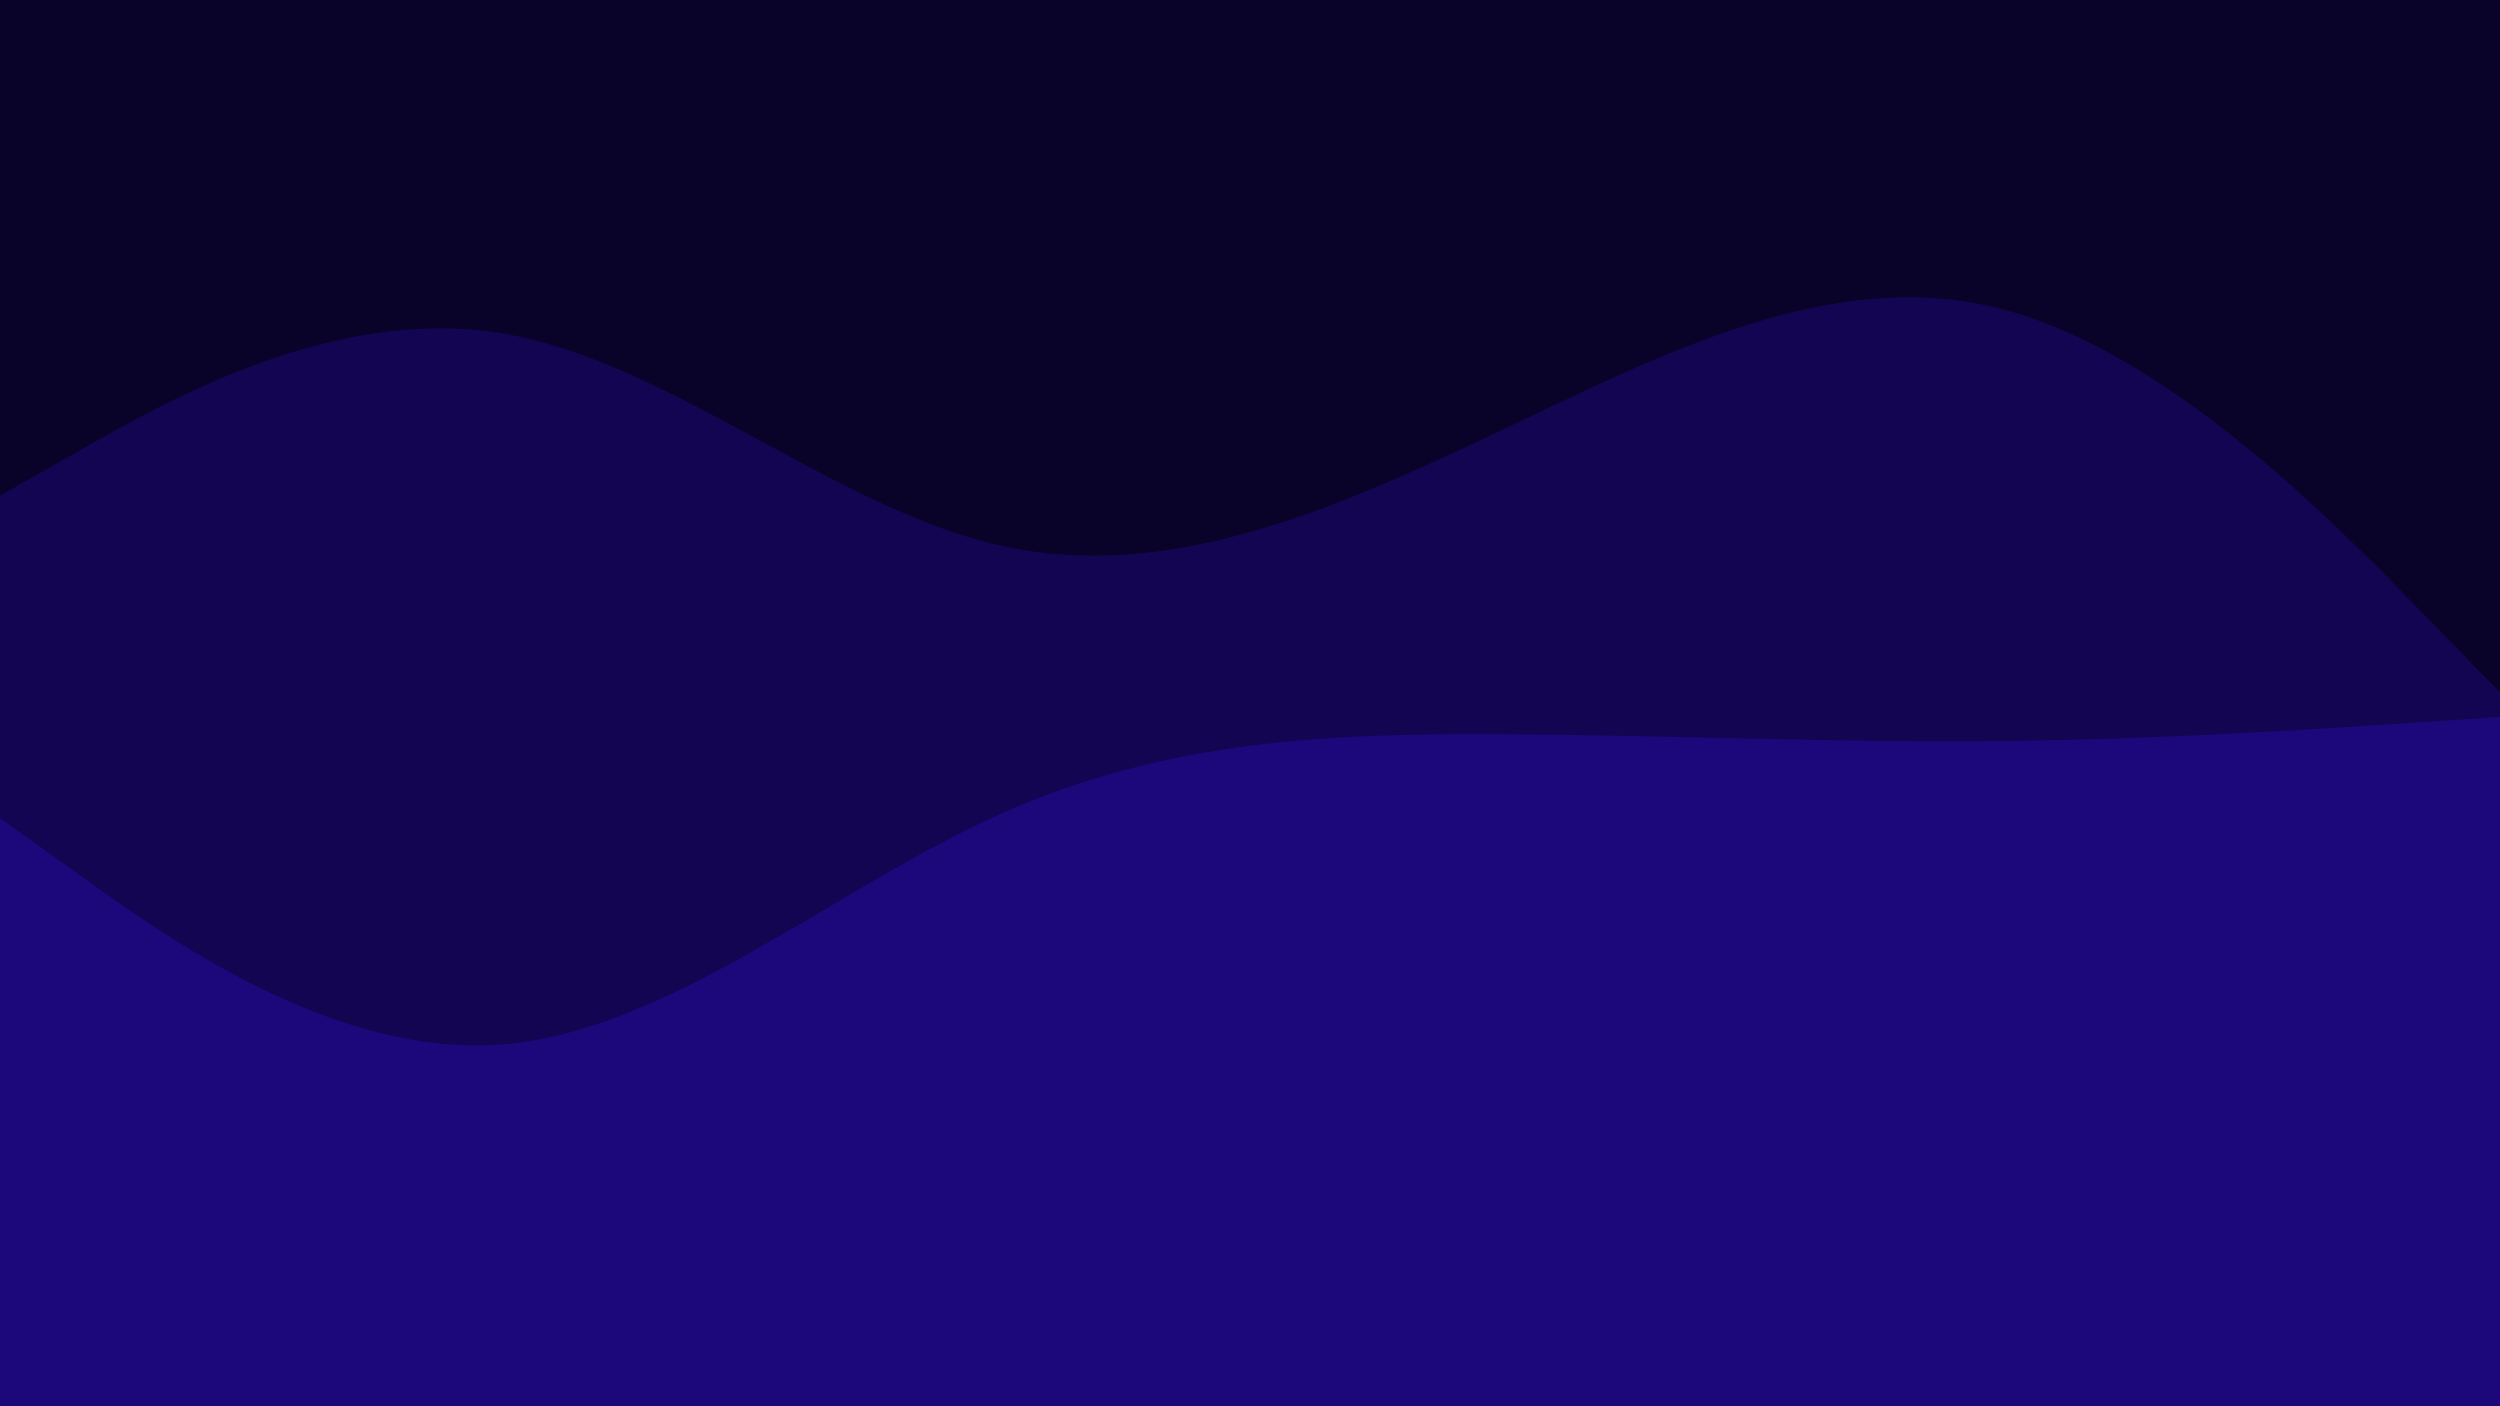 <svg xmlns="http://www.w3.org/2000/svg" viewBox="0 0 1920 1080"><g transform="          rotate(180 960 540)           translate(-2.2737367544323206e-13 -1.1368683772161603e-13)          scale(1)        "><rect width="1920" height="1080" fill="rgb(28, 7, 123)"></rect><g transform="translate(0, 0)"><path fill="rgb(19, 5, 82)" fill-opacity="1" d="M0,529.415L64,525.113C128,520.81,256,512.206,384,510.872C512,509.538,640,515.475,768,516.142C896,516.81,1024,512.208,1152,454.775C1280,397.341,1408,287.075,1536,277.762C1664,268.45,1792,360.091,1856,405.911L1920,451.731L1920,1080L1856,1080C1792,1080,1664,1080,1536,1080C1408,1080,1280,1080,1152,1080C1024,1080,896,1080,768,1080C640,1080,512,1080,384,1080C256,1080,128,1080,64,1080L0,1080Z"></path></g><g transform="translate(0, 540)"><path fill="rgb(9, 2, 41)" fill-opacity="1" d="M0,8.289L64,73.814C128,139.338,256,270.387,384,303.028C512,335.67,640,269.905,768,209.033C896,148.161,1024,92.183,1152,121.078C1280,149.974,1408,263.743,1536,284.257C1664,304.771,1792,232.03,1856,195.659L1920,159.289L1920,540L1856,540C1792,540,1664,540,1536,540C1408,540,1280,540,1152,540C1024,540,896,540,768,540C640,540,512,540,384,540C256,540,128,540,64,540L0,540Z"></path></g></g></svg>